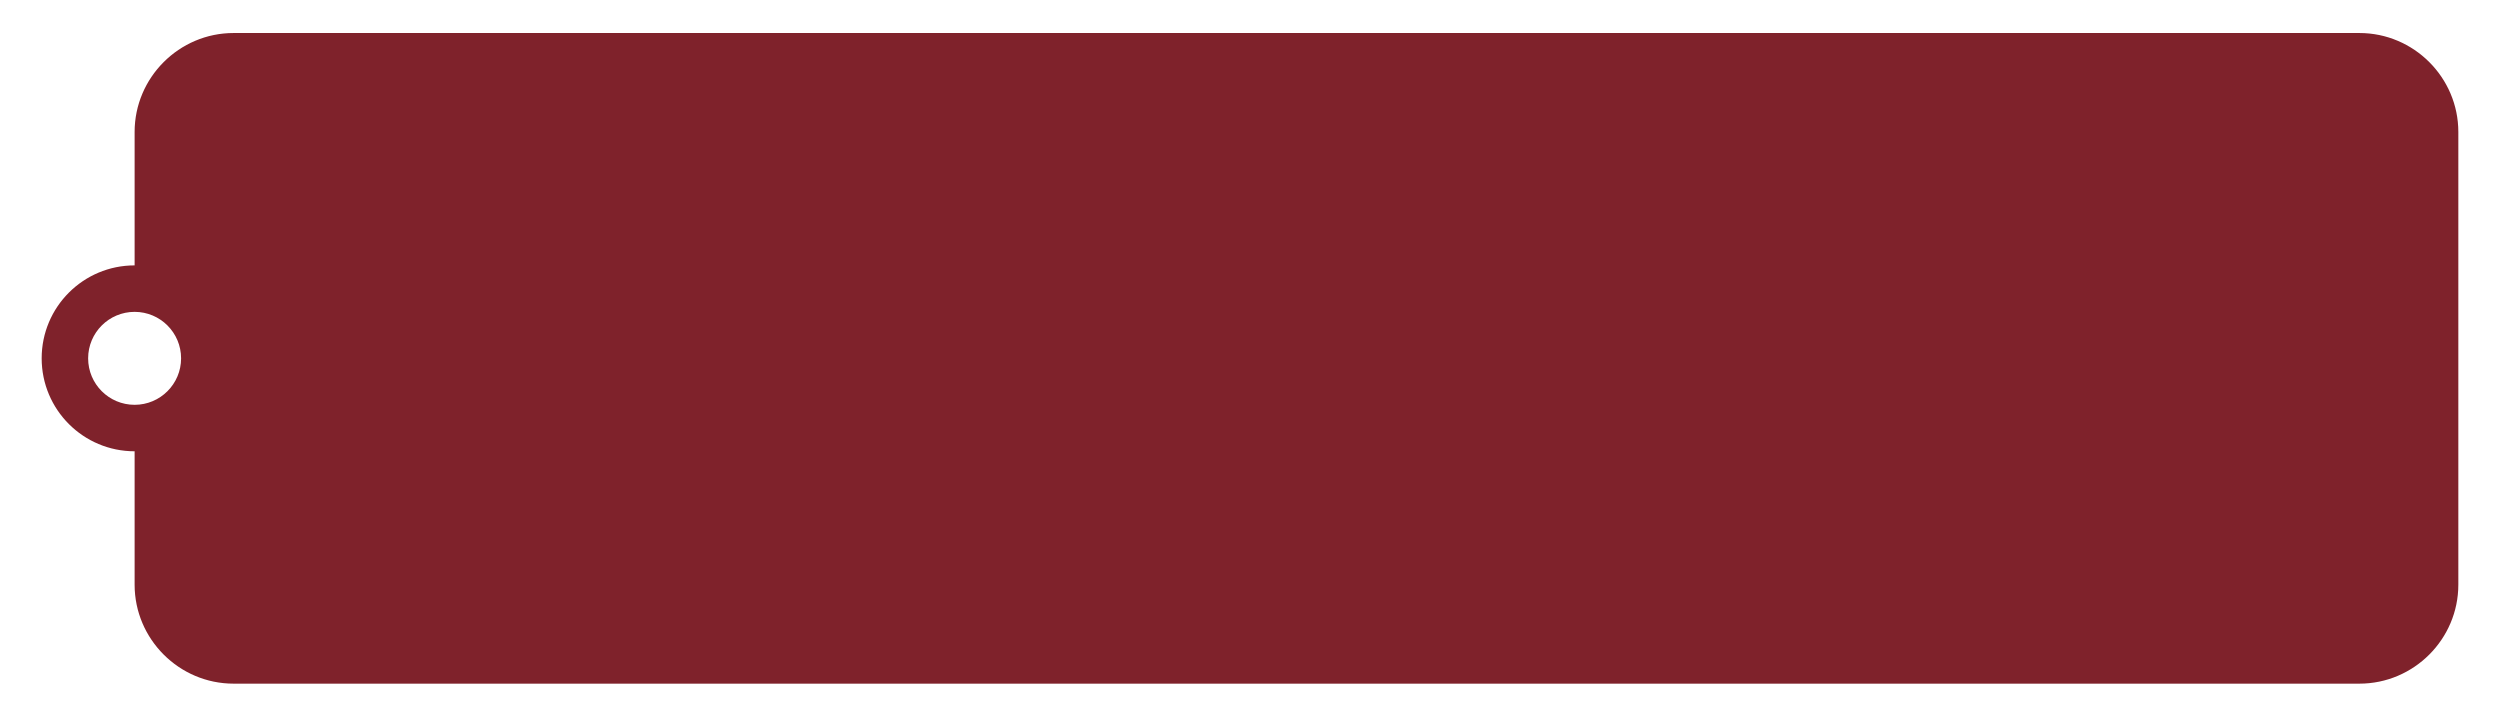 <?xml version="1.0" encoding="UTF-8"?>
<!DOCTYPE svg PUBLIC "-//W3C//DTD SVG 1.1//EN" "http://www.w3.org/Graphics/SVG/1.1/DTD/svg11.dtd">
<!-- Creator: CorelDRAW 2017 -->
<svg xmlns="http://www.w3.org/2000/svg" xml:space="preserve" width="150mm" height="43mm" version="1.1" style="shape-rendering:geometricPrecision; text-rendering:geometricPrecision; image-rendering:optimizeQuality; fill-rule:evenodd; clip-rule:evenodd"
viewBox="0 0 15000 4300"
 xmlns:xlink="http://www.w3.org/1999/xlink">
 <defs>
  <style type="text/css">
   <![CDATA[
    .fil0 {fill:#7F222B}
   ]]>
  </style>
 </defs>
 <g id="Vrstva_x0020_1">
  <path class="fil0" d="M1401.38 4101.91l12754.98 0c326.53,0 593.64,-267.13 593.64,-593.68l0 -2716.46c0,-326.55 -267.11,-593.68 -593.64,-593.68l-12754.98 0c-326.53,0 -593.68,267.13 -593.68,593.68l0 800.53c-307.98,0 -557.7,249.73 -557.7,557.7 0,307.97 249.72,557.7 557.7,557.7l0 800.53c0,326.55 267.15,593.68 593.68,593.68zm-872.55 -1951.91c0,-153.98 124.87,-278.85 278.87,-278.85 153.99,0 278.86,124.87 278.86,278.85 0,153.98 -124.87,278.85 -278.86,278.85 -154,0 -278.87,-124.87 -278.87,-278.85z"/>
 </g>
</svg>
